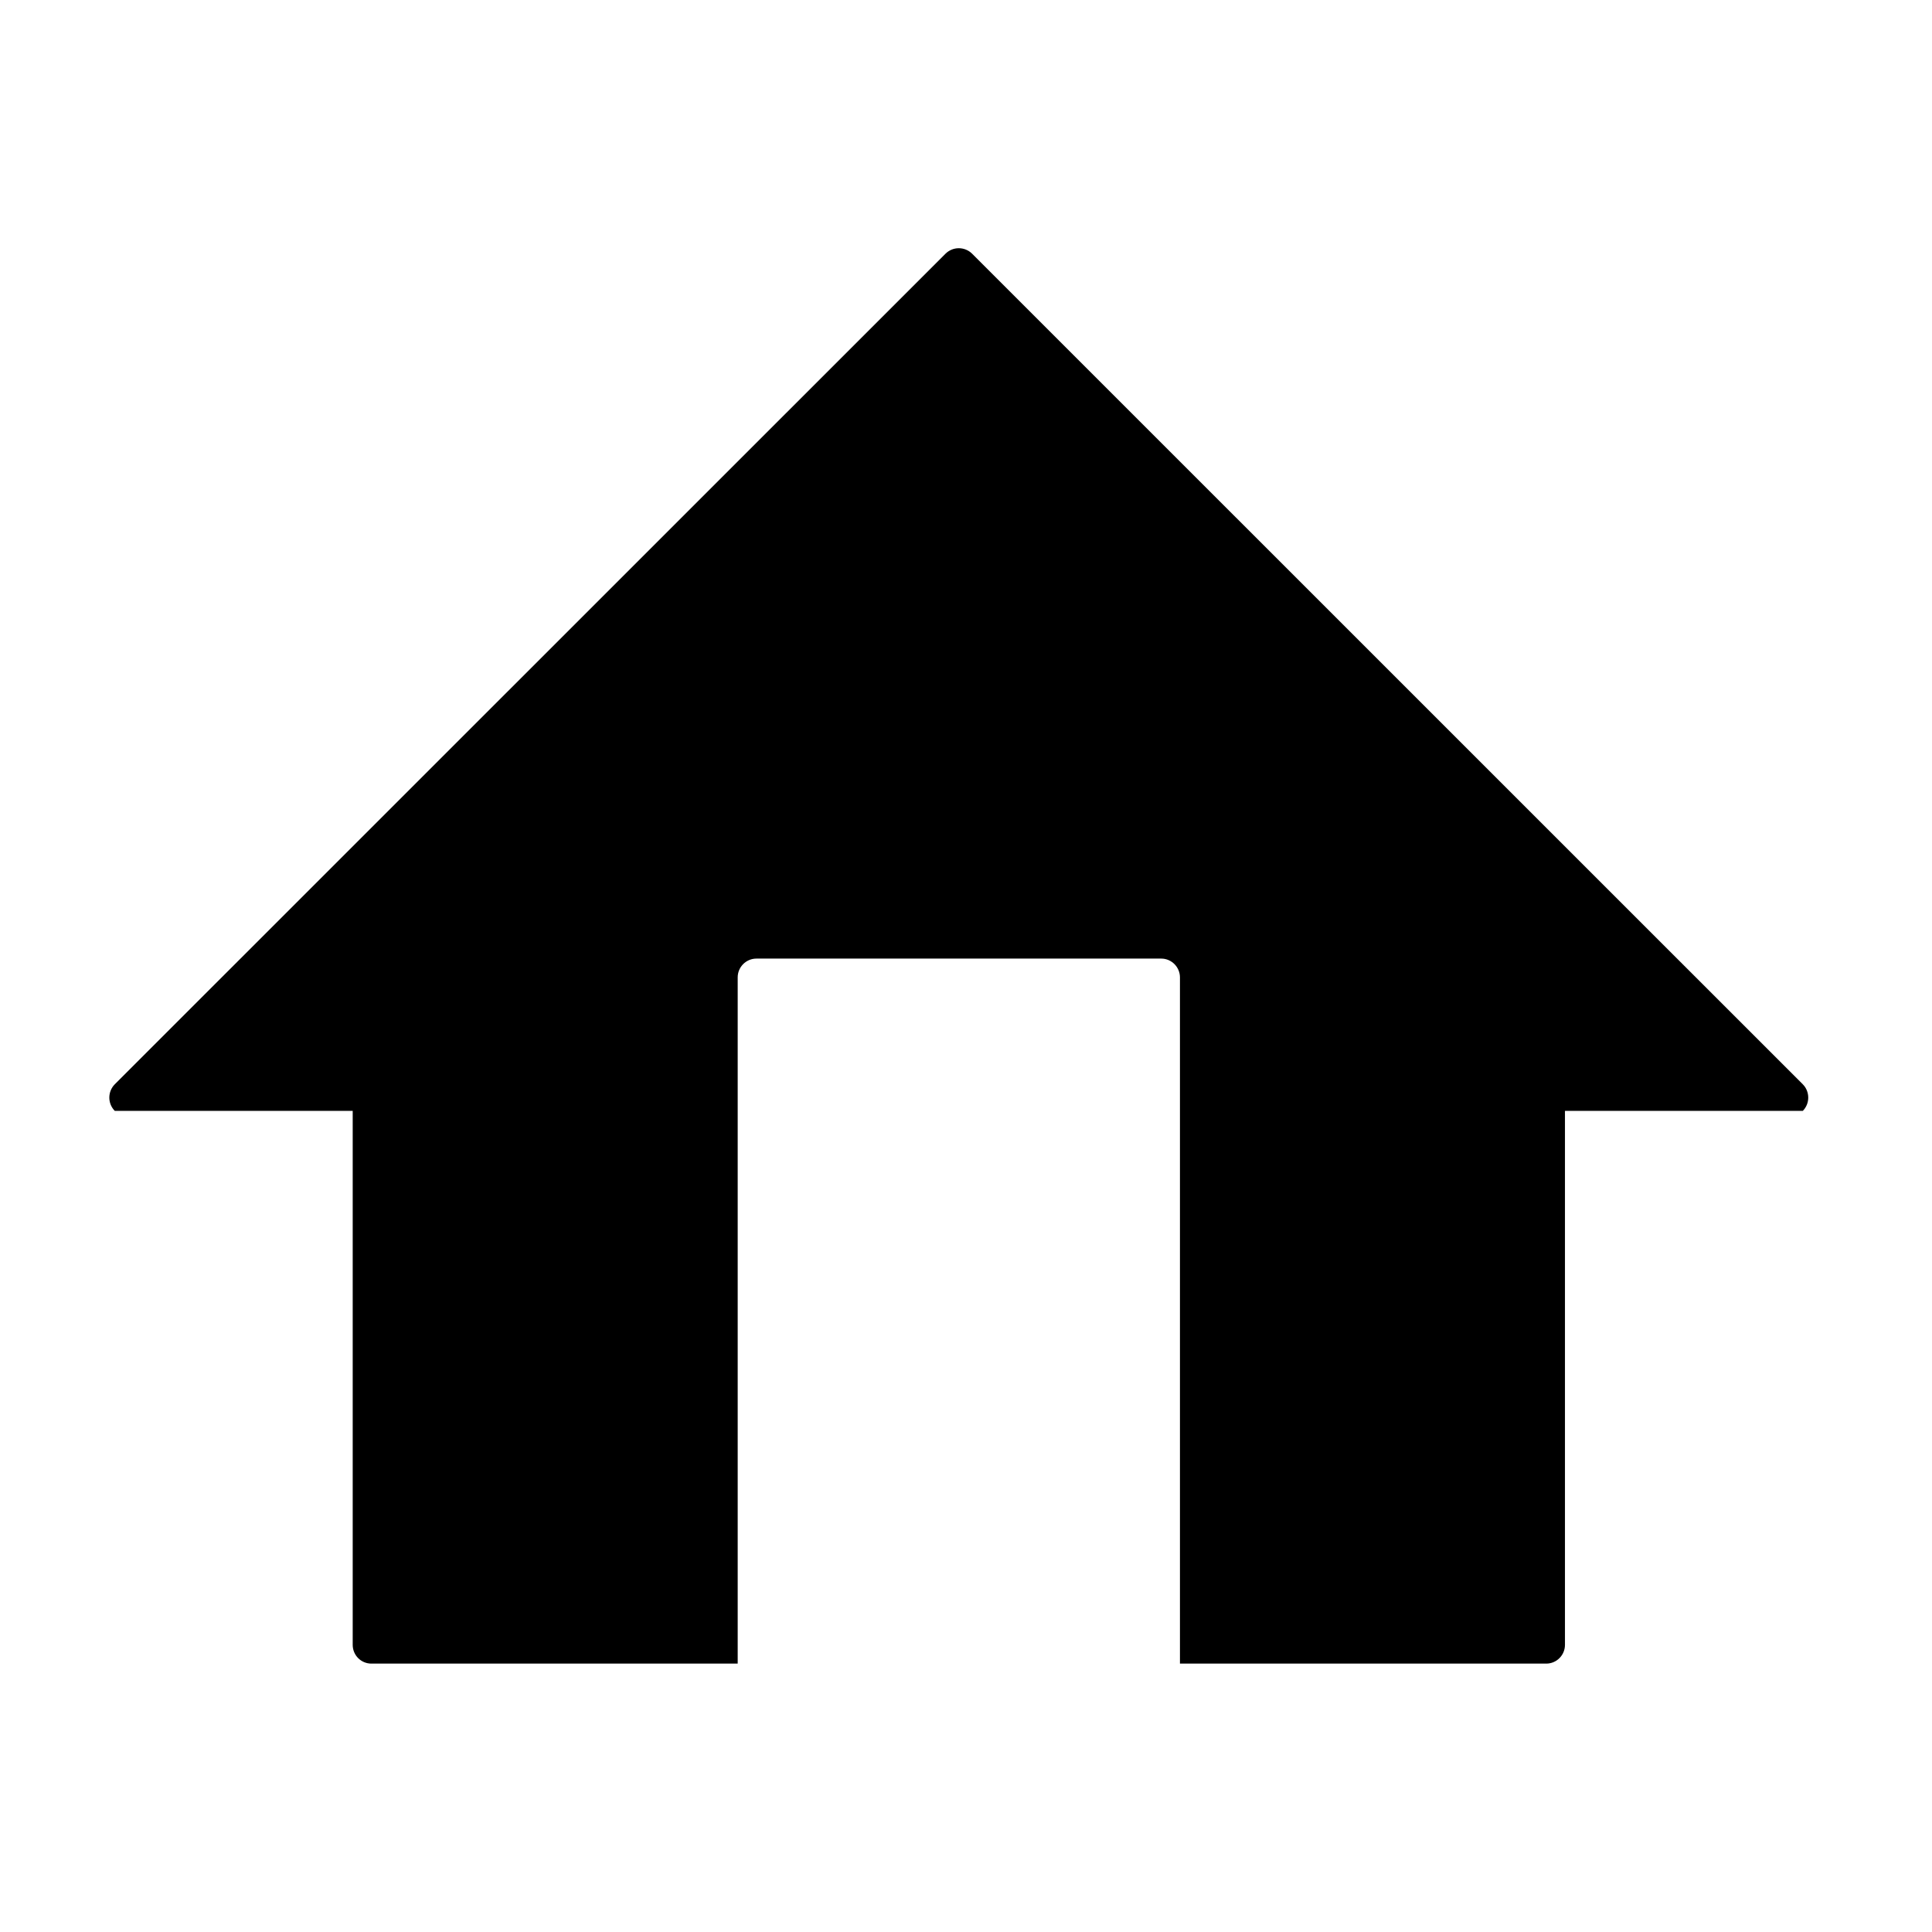 <svg xmlns="http://www.w3.org/2000/svg" xmlns:xlink="http://www.w3.org/1999/xlink" version="1.1" x="0px" y="0px" viewBox="0 0 100 100" enable-background="new 0 0 100 100" xml:space="preserve"><g><path d="M93.313,56.123L50.315,13.13c-0.382-0.376-0.994-0.376-1.374,0L5.94,56.123c-0.375,0.381-0.375,0.996,0,1.375h12.316   v27.639c0,0.537,0.43,0.971,0.967,0.971h18.96V50.587c0-0.532,0.433-0.97,0.97-0.97h20.956c0.528,0,0.965,0.438,0.965,0.97v35.521   h18.96c0.533,0,0.968-0.434,0.968-0.971V57.498h12.312C93.688,57.119,93.688,56.504,93.313,56.123z"></path></g></svg>